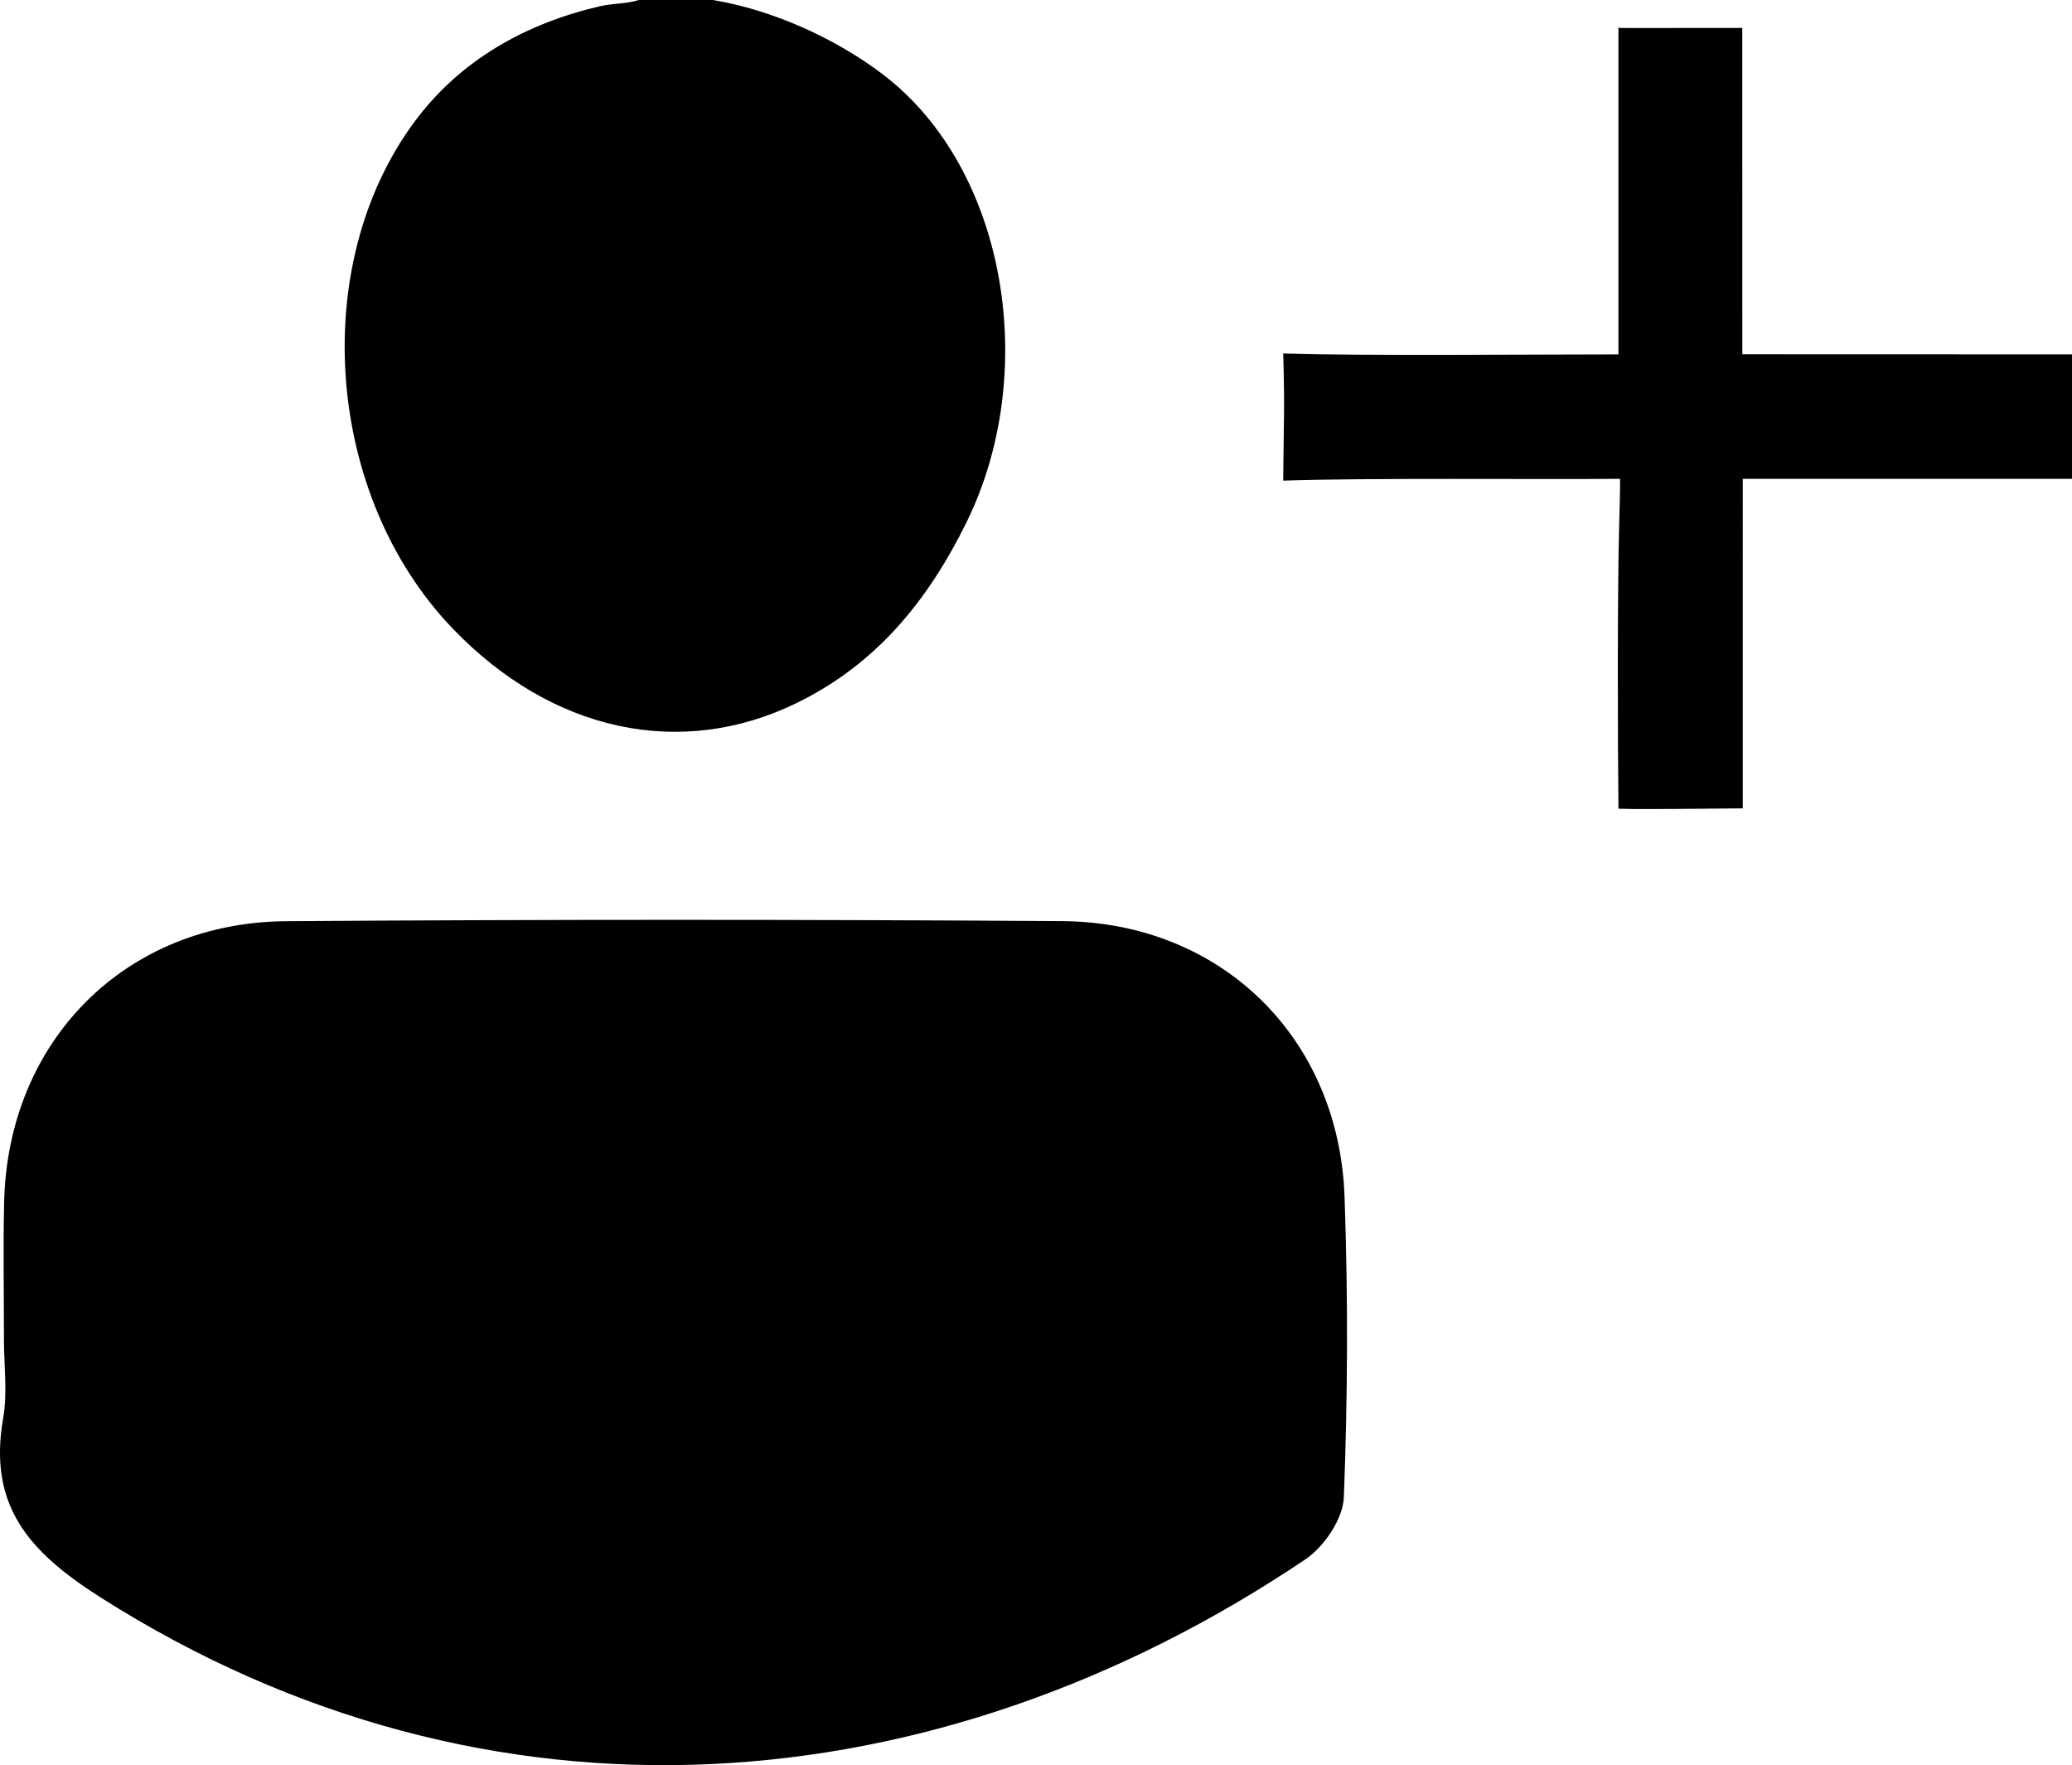 <?xml version="1.0" encoding="utf-8"?>
<!-- Generator: Adobe Illustrator 16.0.0, SVG Export Plug-In . SVG Version: 6.00 Build 0)  -->
<!DOCTYPE svg PUBLIC "-//W3C//DTD SVG 1.1//EN" "http://www.w3.org/Graphics/SVG/1.1/DTD/svg11.dtd">
<svg version="1.1" id="Calque_1" xmlns="http://www.w3.org/2000/svg" xmlns:xlink="http://www.w3.org/1999/xlink" x="0px" y="0px"
	 width="196.23px" height="167.125px" viewBox="0 0 196.23 167.125" enable-background="new 0 0 196.23 167.125"
	 xml:space="preserve">
<g>
	<g>
		<path fill-rule="evenodd" clip-rule="evenodd" d="M67.507,0c5.592,0.917,11.615,3.615,16.153,7.082
			c11.723,8.959,14.821,28.249,7.878,42.358c-3.625,7.368-8.494,13.409-16.066,17.11c-10.945,5.35-23.176,2.792-32.632-7.073
			c-12.005-12.526-13.652-34.246-3.655-47.855c4.396-5.984,10.676-9.423,17.664-11.038C58.112,0.293,59.267,0.39,60.508,0
			C62.841,0,65.173,0,67.507,0z"/>
		<path fill-rule="evenodd" clip-rule="evenodd" d="M0.373,126.763c0.005-4.332-0.084-8.666,0.021-12.995
			c0.368-15.227,11.462-26.441,26.715-26.549c24.49-0.173,48.982-0.169,73.472-0.008c15.041,0.1,26.216,11.012,26.755,26.076
			c0.34,9.484,0.304,18.999-0.066,28.479c-0.079,2.035-1.862,4.675-3.643,5.873C88.751,171.11,46.381,174.66,9.513,151.237
			c-6.907-4.388-10.642-8.773-9.21-16.989C0.726,131.823,0.368,129.262,0.373,126.763z"/>
		<path fill-rule="evenodd" clip-rule="evenodd" d="M165.051,76.535c-11.66,0.132-11.775,0.026-11.775,0.026
			c-0.072-5.828-0.103-20.866,0.065-26.686c0.104-3.593,0.092-4.54,0.092-4.54c-7.761,0.071-24.254-0.103-31.905,0.171
			c0,0,0.027-3.062,0.072-5.966c0.042-2.816-0.072-6.072-0.072-6.072c8.949,0.241,22,0.084,31.748,0.084c0-7.804,0-23.766,0-31.022
			c0,0.178-1.718,0.115,11.727,0.115c0,7.985,0,22.767,0.005,30.89c0,0,0.004,0.005,6.873,0.009
			c7.982,0.006,15.966,0.002,24.351,0.002c0,3.897,0,7.458,0,11.79c-10.177,0-20.386,0-31.18,0
			C165.051,56.167,165.051,66.255,165.051,76.535z"/>
	</g>
</g>
</svg>
